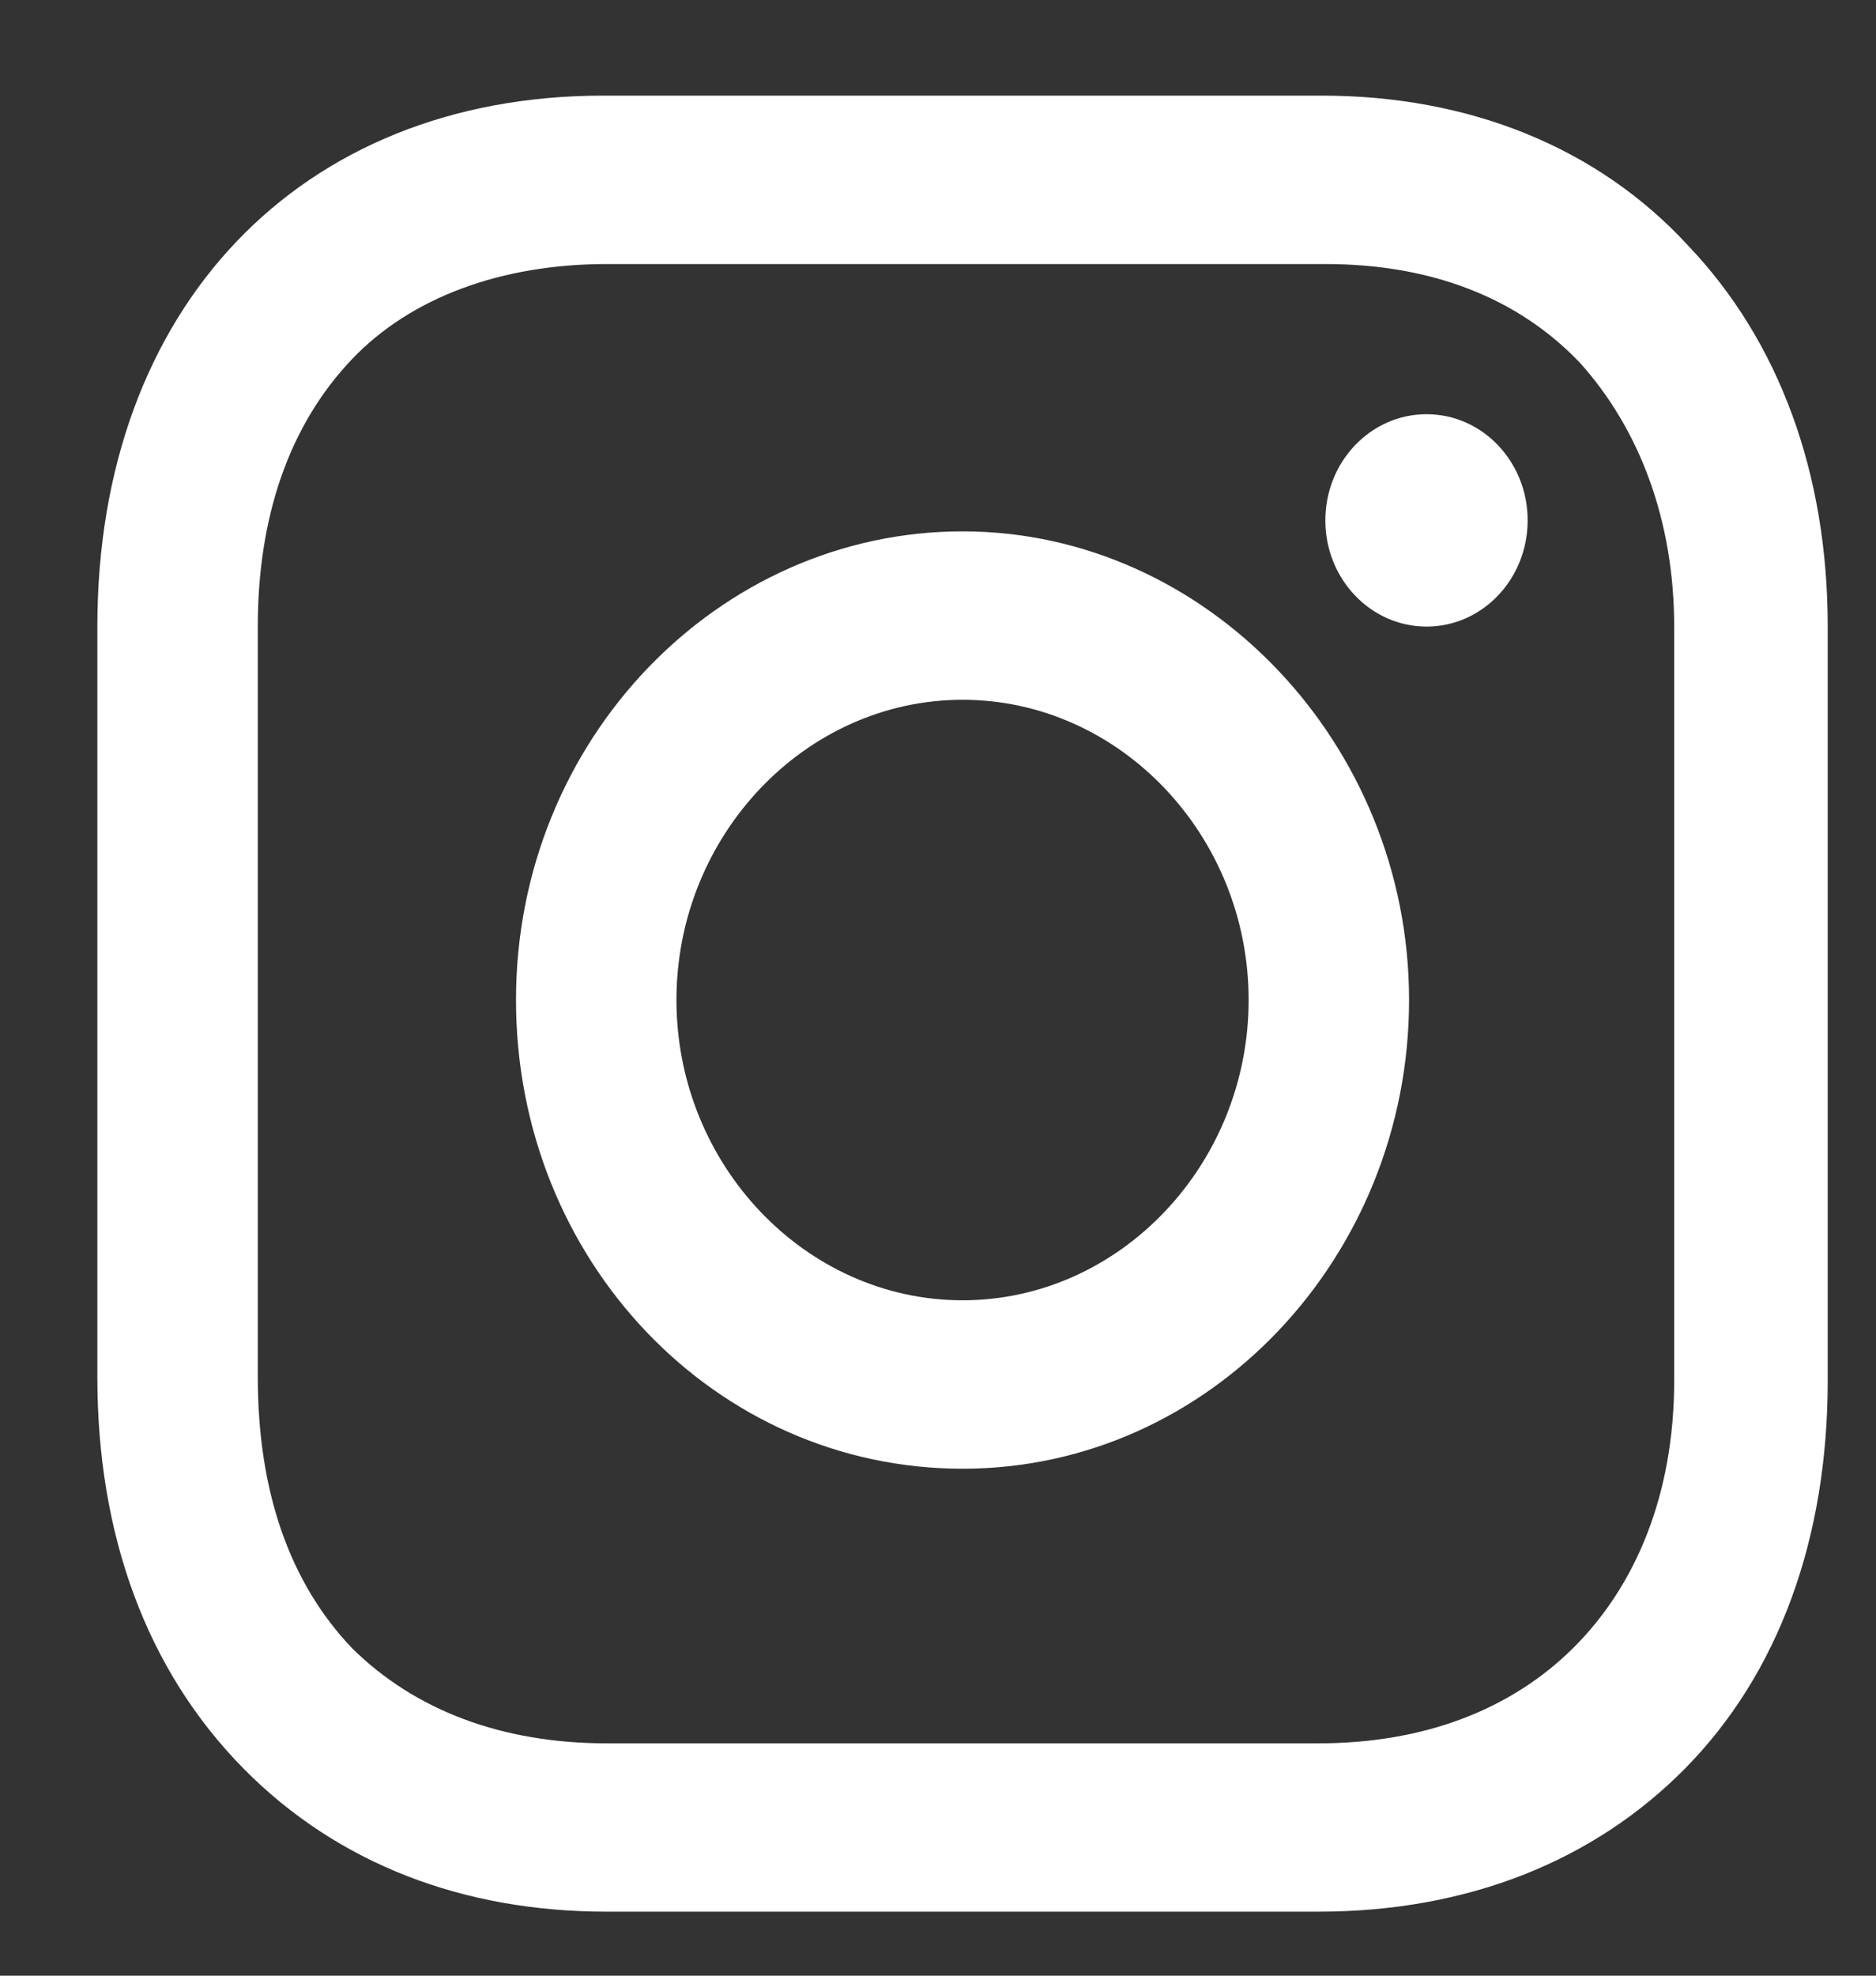 <svg width="19" height="20" viewBox="0 0 19 20" fill="none" xmlns="http://www.w3.org/2000/svg">
<rect x="0" y="0" width="19" height="20" fill="#333333" stroke="none"/>
<path d="M9.749 5.379C7.275 5.379 5.226 7.491 5.226 10.123C5.226 12.755 7.24 14.868 9.749 14.868C12.257 14.868 14.271 12.718 14.271 10.123C14.271 7.529 12.222 5.379 9.749 5.379ZM9.749 13.163C8.159 13.163 6.851 11.791 6.851 10.123C6.851 8.455 8.159 7.084 9.749 7.084C11.339 7.084 12.646 8.455 12.646 10.123C12.646 11.791 11.339 13.163 9.749 13.163Z" fill="white"/>
<path d="M14.448 6.343C15.014 6.343 15.472 5.861 15.472 5.268C15.472 4.674 15.014 4.193 14.448 4.193C13.882 4.193 13.423 4.674 13.423 5.268C13.423 5.861 13.882 6.343 14.448 6.343Z" fill="white"/>
<path d="M17.098 2.487C16.179 1.487 14.872 0.968 13.388 0.968H6.109C3.035 0.968 0.986 3.118 0.986 6.342V13.941C0.986 15.535 1.481 16.906 2.47 17.907C3.424 18.871 4.696 19.352 6.145 19.352H13.352C14.872 19.352 16.144 18.834 17.062 17.907C18.016 16.943 18.511 15.572 18.511 13.978V6.342C18.511 4.785 18.016 3.451 17.098 2.487ZM16.956 13.978C16.956 15.127 16.568 16.054 15.932 16.684C15.296 17.314 14.412 17.648 13.352 17.648H6.145C5.085 17.648 4.201 17.314 3.565 16.684C2.929 16.017 2.611 15.09 2.611 13.941V6.342C2.611 5.23 2.929 4.304 3.565 3.636C4.166 3.006 5.085 2.673 6.145 2.673H13.423C14.483 2.673 15.366 3.006 16.002 3.673C16.603 4.341 16.956 5.267 16.956 6.342V13.978Z" fill="white"/>
</svg>
